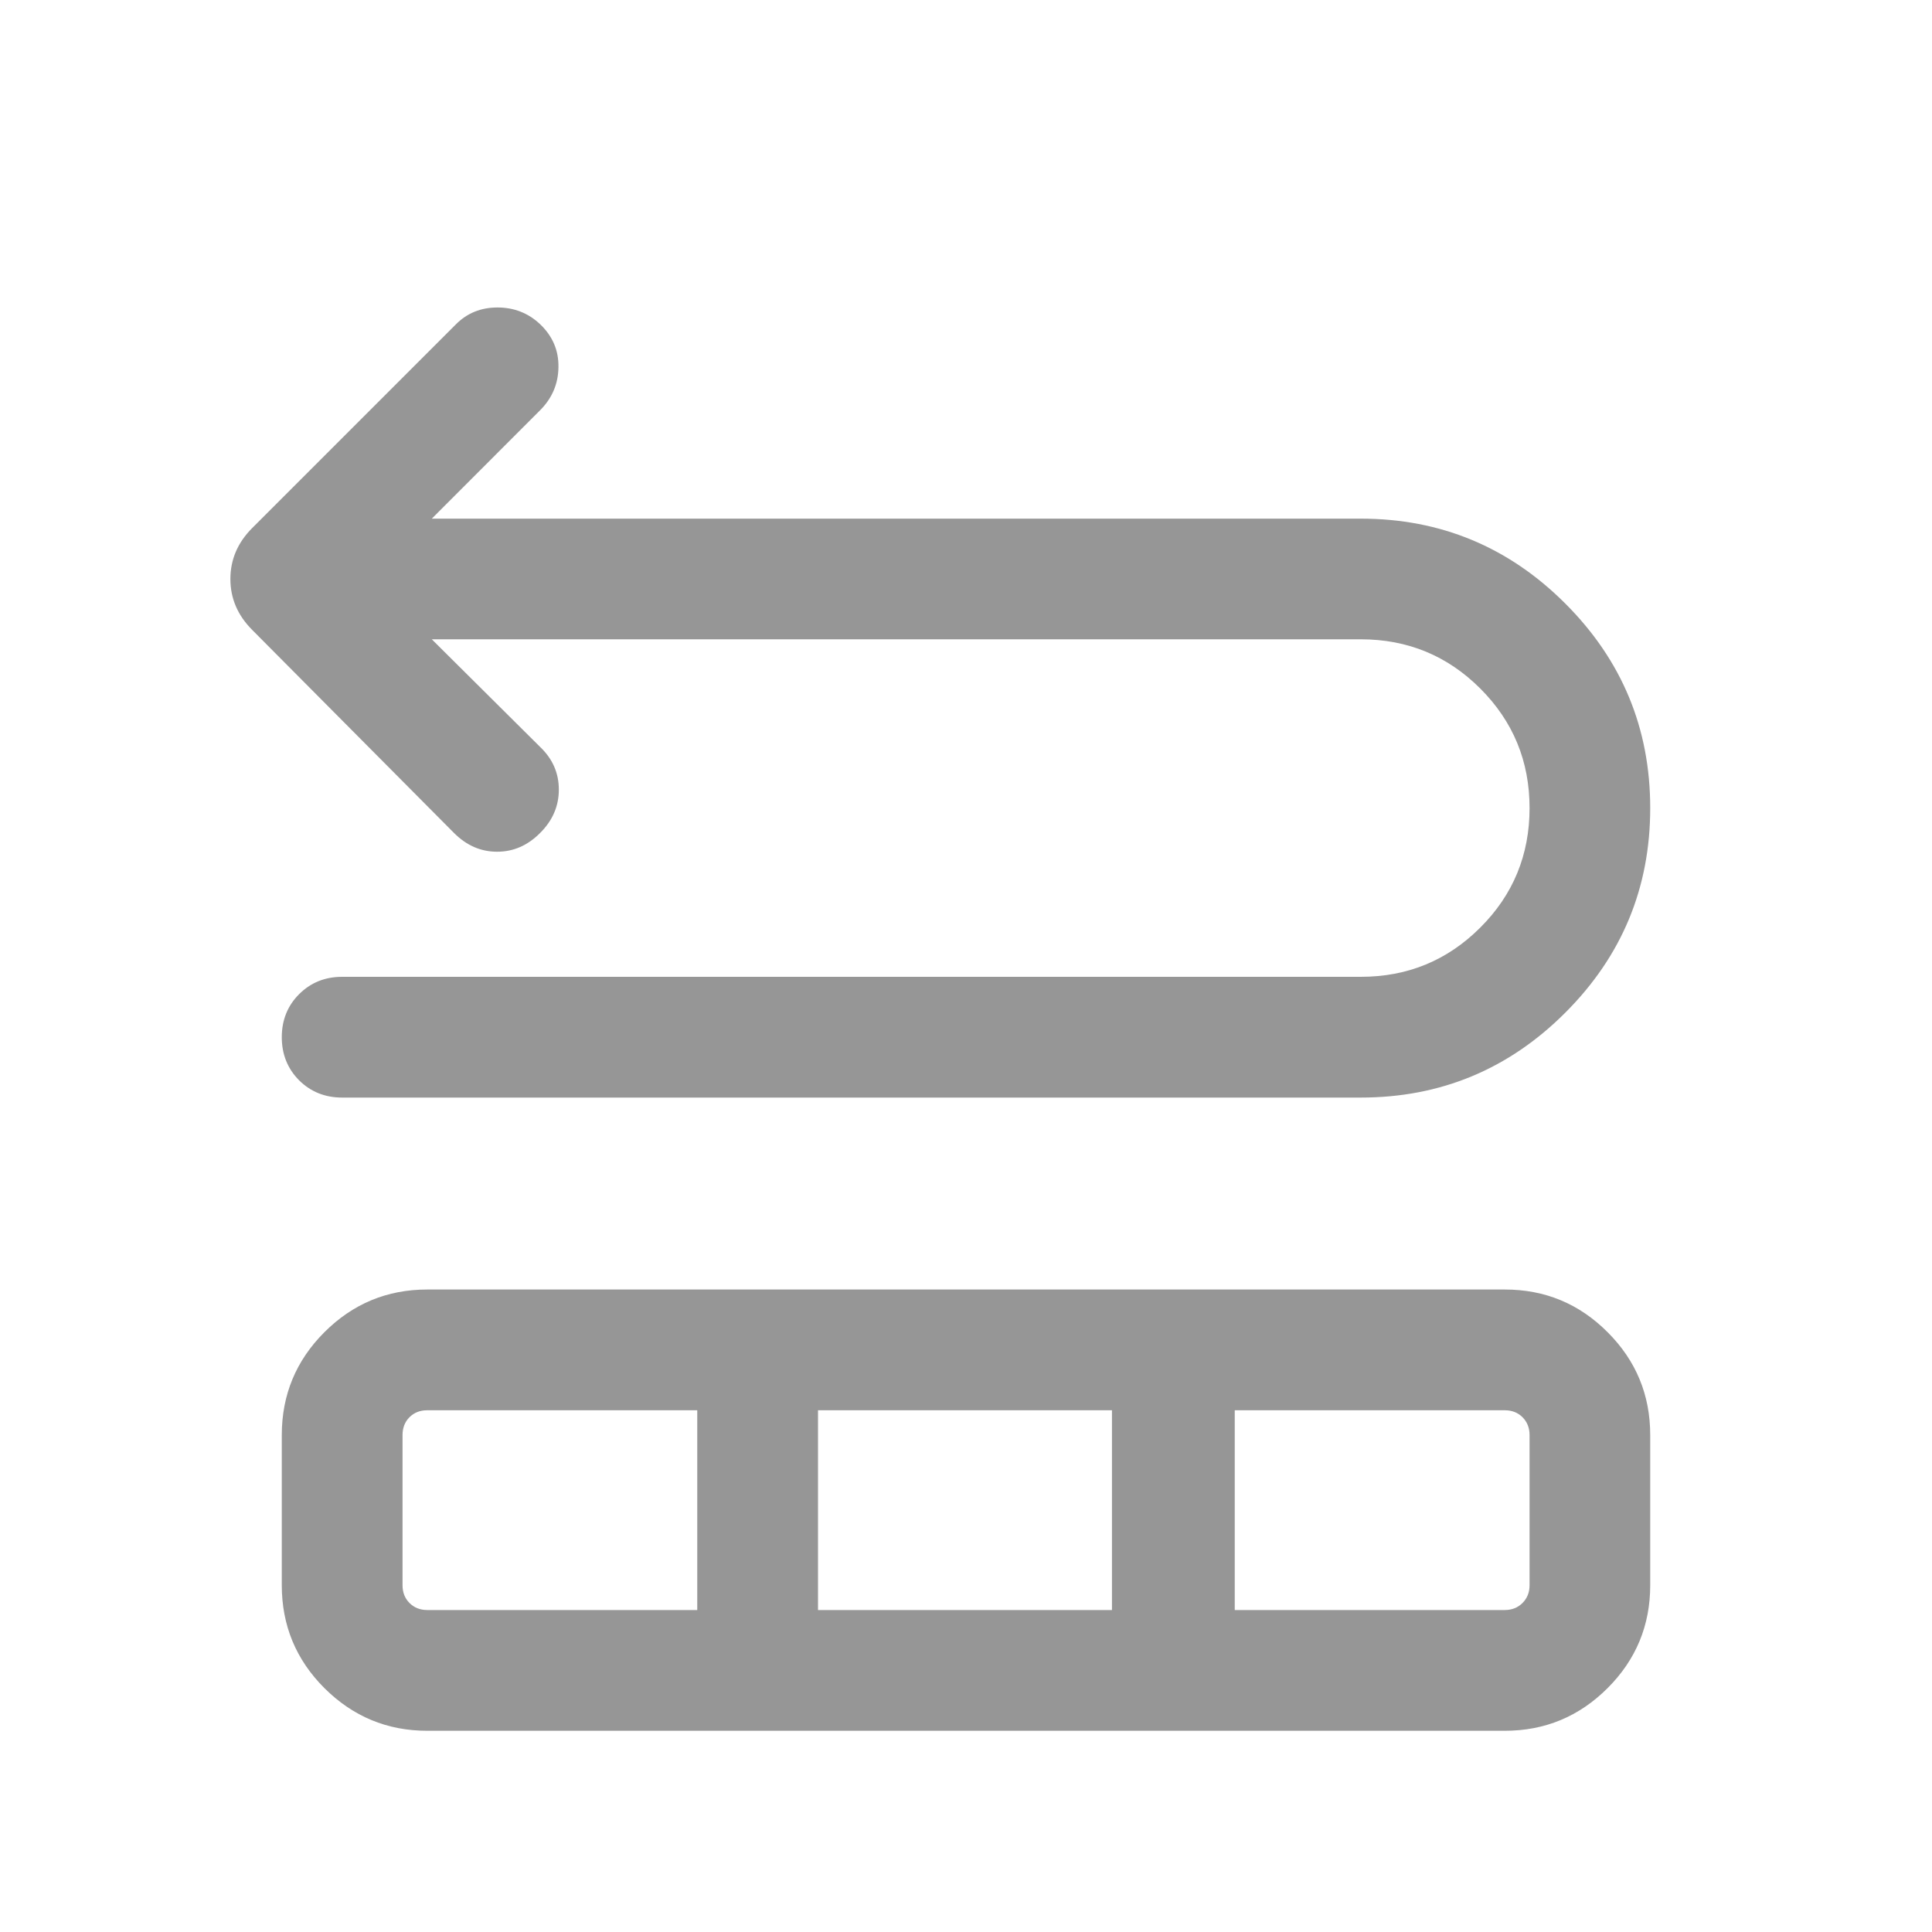<svg width="20" height="20" viewBox="0 0 20 20" fill="none" xmlns="http://www.w3.org/2000/svg">
<g id="Icon/repartition">
<mask id="mask0_386_42529" style="mask-type:alpha" maskUnits="userSpaceOnUse" x="0" y="0" width="20" height="20">
<rect id="Bounding box" width="20" height="20" fill="#D9D9D9"/>
</mask>
<g mask="url(#mask0_386_42529)">
<path id="repartition" d="M4.47 6.618L5.591 7.732C5.721 7.856 5.785 8.003 5.785 8.174C5.785 8.344 5.721 8.494 5.591 8.623C5.462 8.753 5.314 8.817 5.146 8.817C4.978 8.817 4.83 8.753 4.7 8.623L2.611 6.521C2.46 6.37 2.385 6.194 2.385 5.994C2.385 5.793 2.46 5.617 2.611 5.466L4.721 3.356C4.837 3.24 4.98 3.183 5.15 3.183C5.32 3.183 5.468 3.24 5.591 3.356C5.721 3.48 5.784 3.628 5.781 3.801C5.779 3.974 5.715 4.123 5.591 4.247L4.47 5.369H14.087C14.912 5.369 15.618 5.662 16.204 6.248C16.79 6.834 17.083 7.539 17.083 8.365C17.083 9.191 16.79 9.897 16.204 10.483C15.618 11.069 14.912 11.362 14.087 11.362H3.542C3.364 11.362 3.216 11.302 3.096 11.183C2.977 11.063 2.917 10.914 2.917 10.737C2.917 10.56 2.977 10.411 3.096 10.292C3.216 10.172 3.364 10.112 3.542 10.112H14.087C14.572 10.112 14.984 9.942 15.324 9.602C15.664 9.263 15.834 8.85 15.834 8.365C15.834 7.88 15.664 7.468 15.324 7.128C14.984 6.788 14.572 6.618 14.087 6.618H4.47ZM2.917 16.41V14.856C2.917 14.44 3.064 14.085 3.358 13.791C3.653 13.496 4.008 13.349 4.423 13.349H15.577C15.993 13.349 16.348 13.496 16.642 13.791C16.936 14.085 17.083 14.44 17.083 14.856V16.41C17.083 16.826 16.936 17.181 16.642 17.475C16.348 17.769 15.993 17.917 15.577 17.917H4.423C4.008 17.917 3.653 17.769 3.358 17.475C3.064 17.181 2.917 16.826 2.917 16.41ZM4.423 16.667H7.218V14.599H4.423C4.348 14.599 4.287 14.623 4.239 14.671C4.191 14.719 4.167 14.781 4.167 14.856V16.41C4.167 16.485 4.191 16.546 4.239 16.594C4.287 16.642 4.348 16.667 4.423 16.667ZM8.468 16.667H11.511V14.599H8.468V16.667ZM12.782 16.667H15.577C15.652 16.667 15.713 16.642 15.761 16.594C15.809 16.546 15.834 16.485 15.834 16.41V14.856C15.834 14.781 15.809 14.719 15.761 14.671C15.713 14.623 15.652 14.599 15.577 14.599H12.782V16.667Z" fill="#969696"/>
</g>
</g>
</svg>
